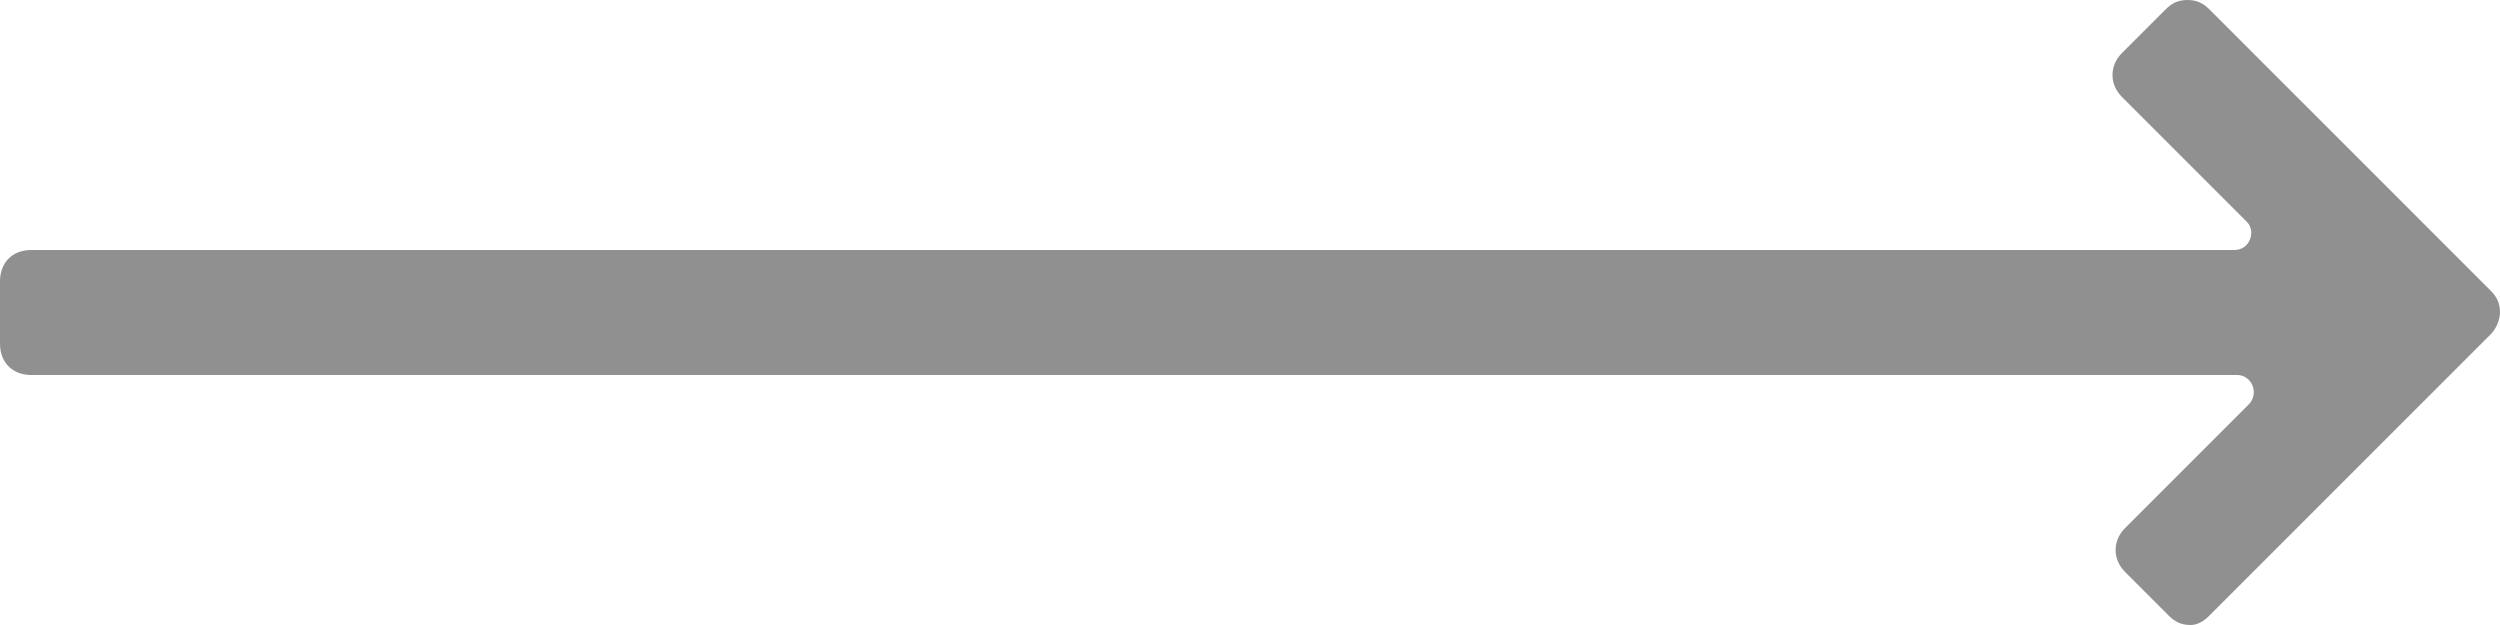 <svg width="40" height="10" viewBox="0 0 40 10" fill="none" xmlns="http://www.w3.org/2000/svg">
<path d="M35.35 9.85L39.85 5.35C39.95 5.25 40 5.1 40 5C40 4.85 39.95 4.75 39.85 4.65L35.35 0.15C35.25 0.05 35.15 0 35 0C34.85 0 34.75 0.05 34.65 0.15L33.95 0.85C33.75 1.05 33.75 1.35 33.95 1.55L35.95 3.55C36.1 3.7 36 4 35.75 4H0.5C0.2 4 0 4.2 0 4.5V5.5C0 5.8 0.2 6 0.5 6H35.8C36 6 36.15 6.25 36 6.45L34 8.45C33.8 8.65 33.8 8.95 34 9.15L34.7 9.85C34.8 9.95 34.9 10 35.05 10C35.15 10 35.25 9.95 35.35 9.85Z" fill="#909090"/>
</svg>
